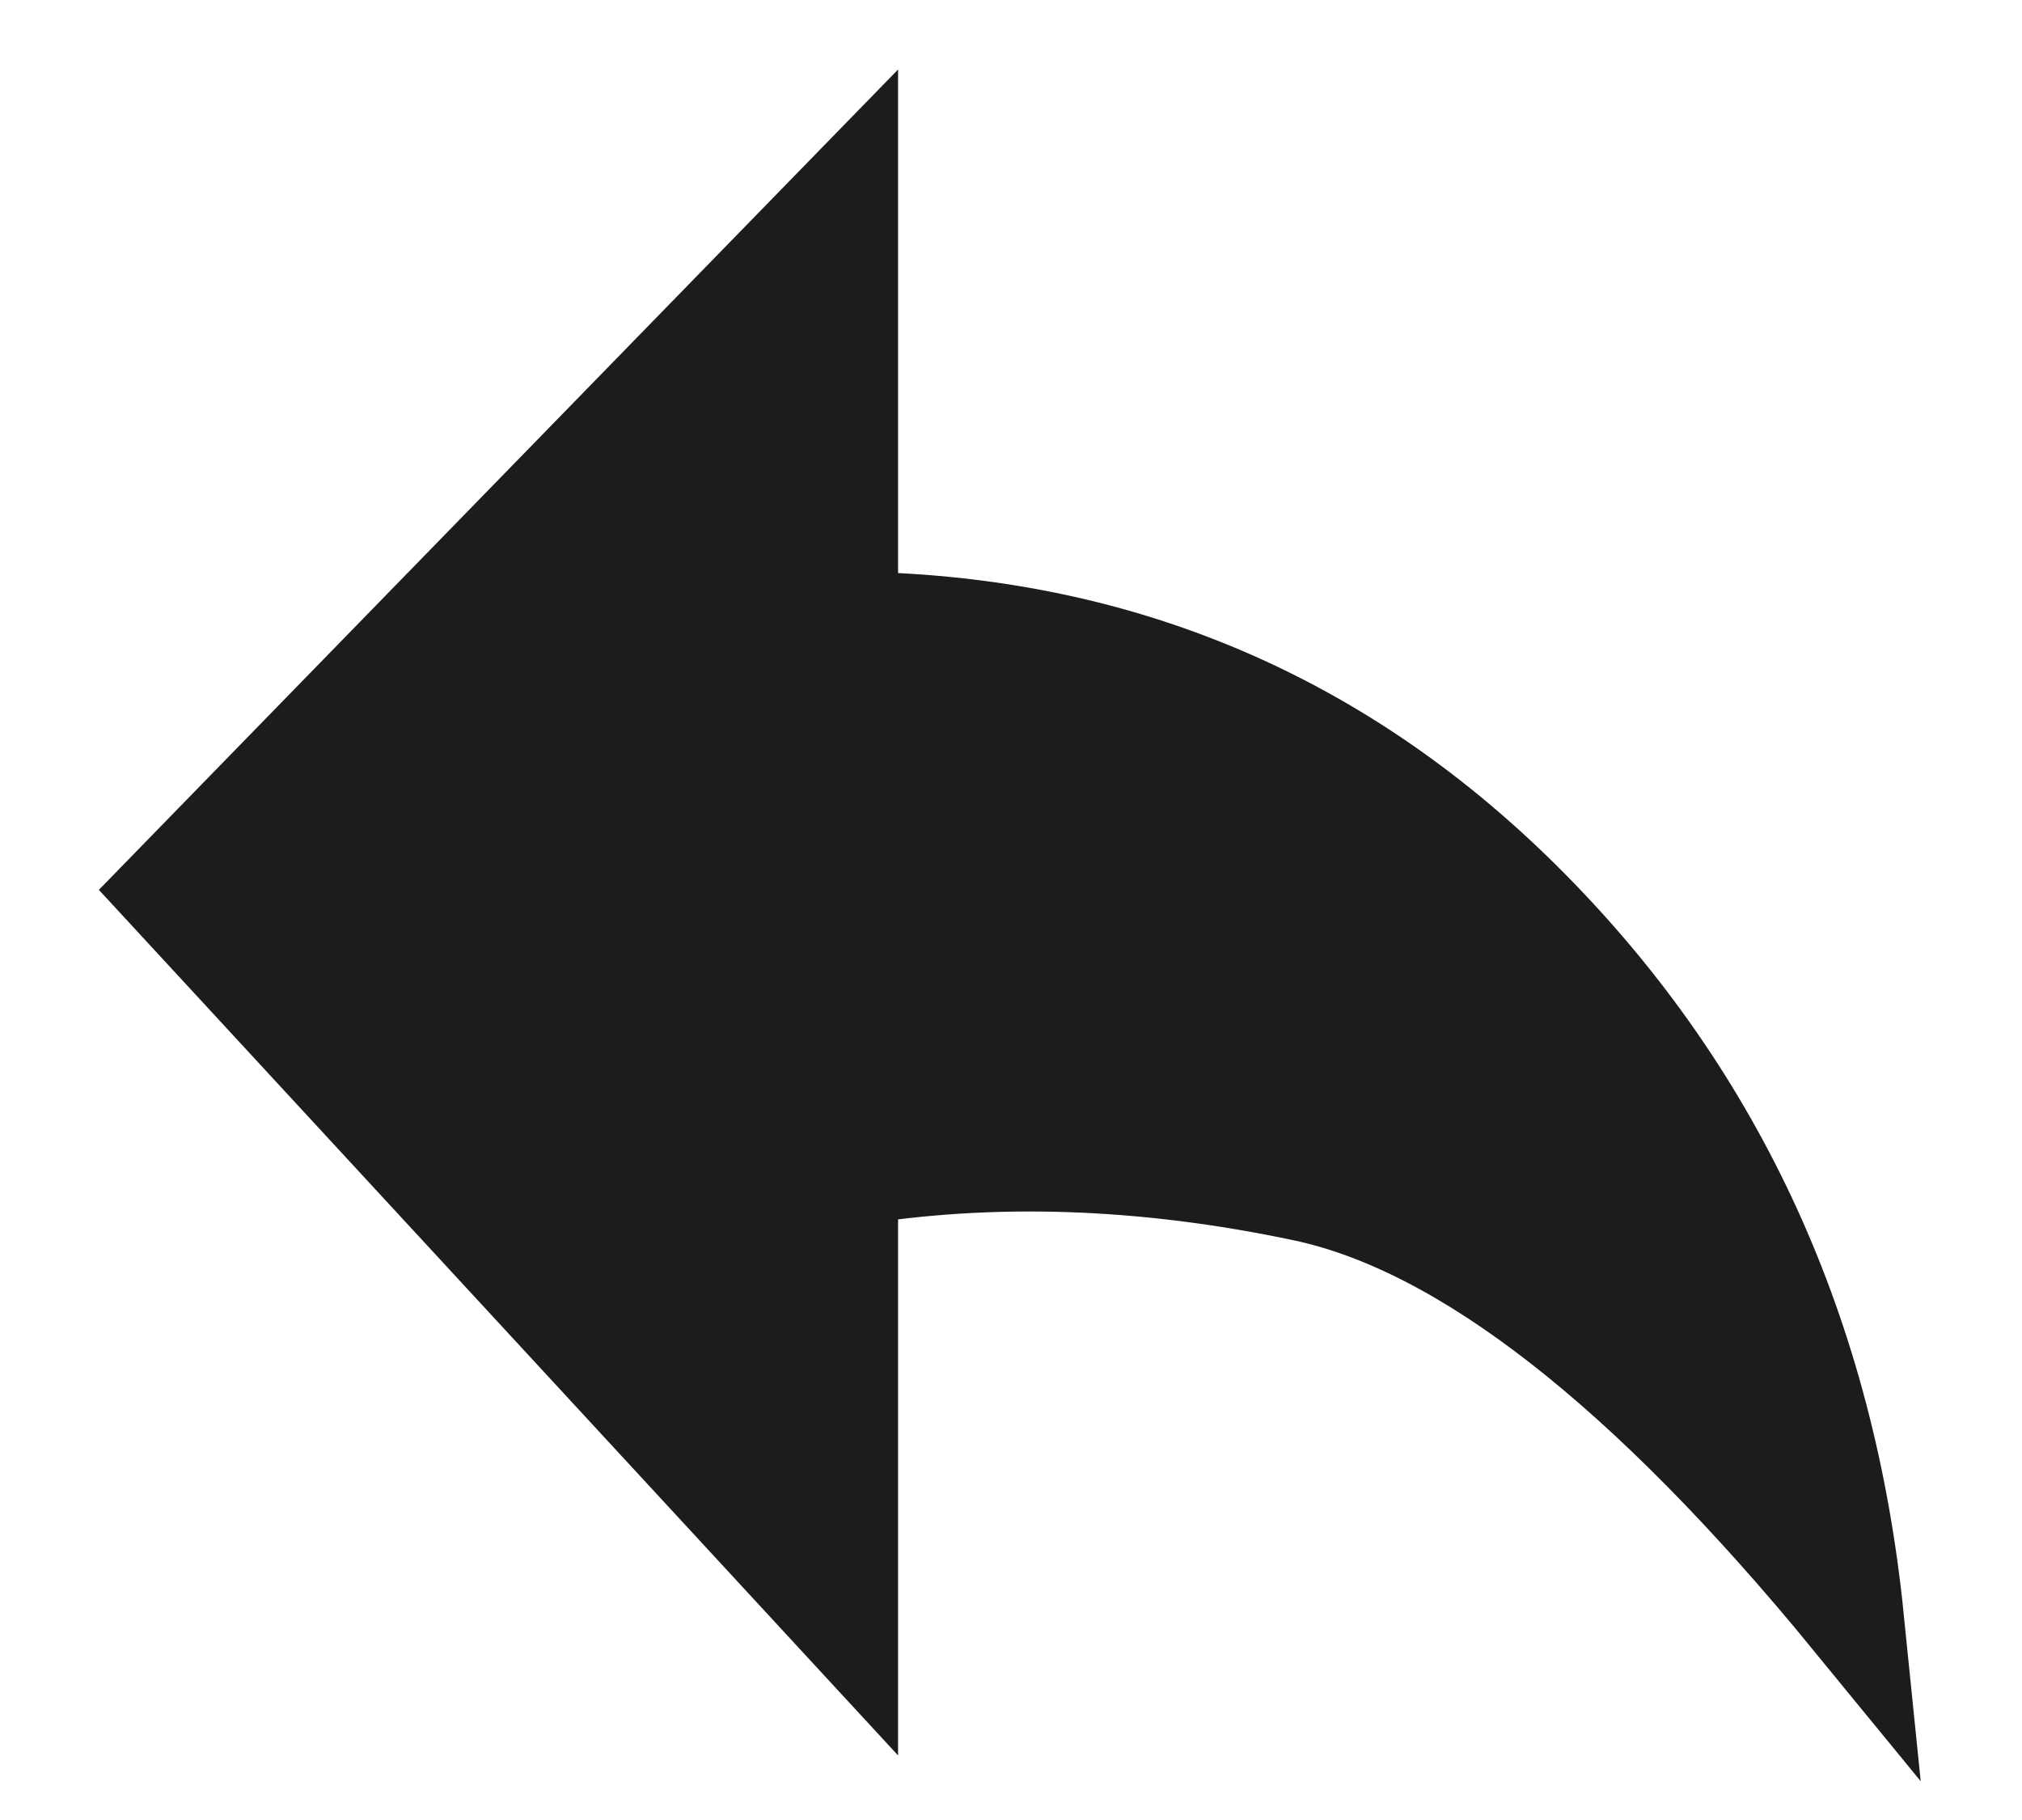 <svg width="20" height="18" viewBox="0 0 20 18" fill="none" xmlns="http://www.w3.org/2000/svg">
    <path fillRule="evenodd" clipRule="evenodd"
        d="M18.333 16.015C16.295 13.526 14.484 12.114 12.902 11.778C11.32 11.443 9.813 11.392 8.383 11.626V16.083L1.667 8.81L8.383 1.917V6.153C11.028 6.174 13.277 7.123 15.129 9C16.982 10.877 18.049 13.216 18.333 16.015Z"
        fill="#1C1B1D" stroke="#1C1B1D" strokeWidth="2" strokeLinejoin="round" />
</svg>